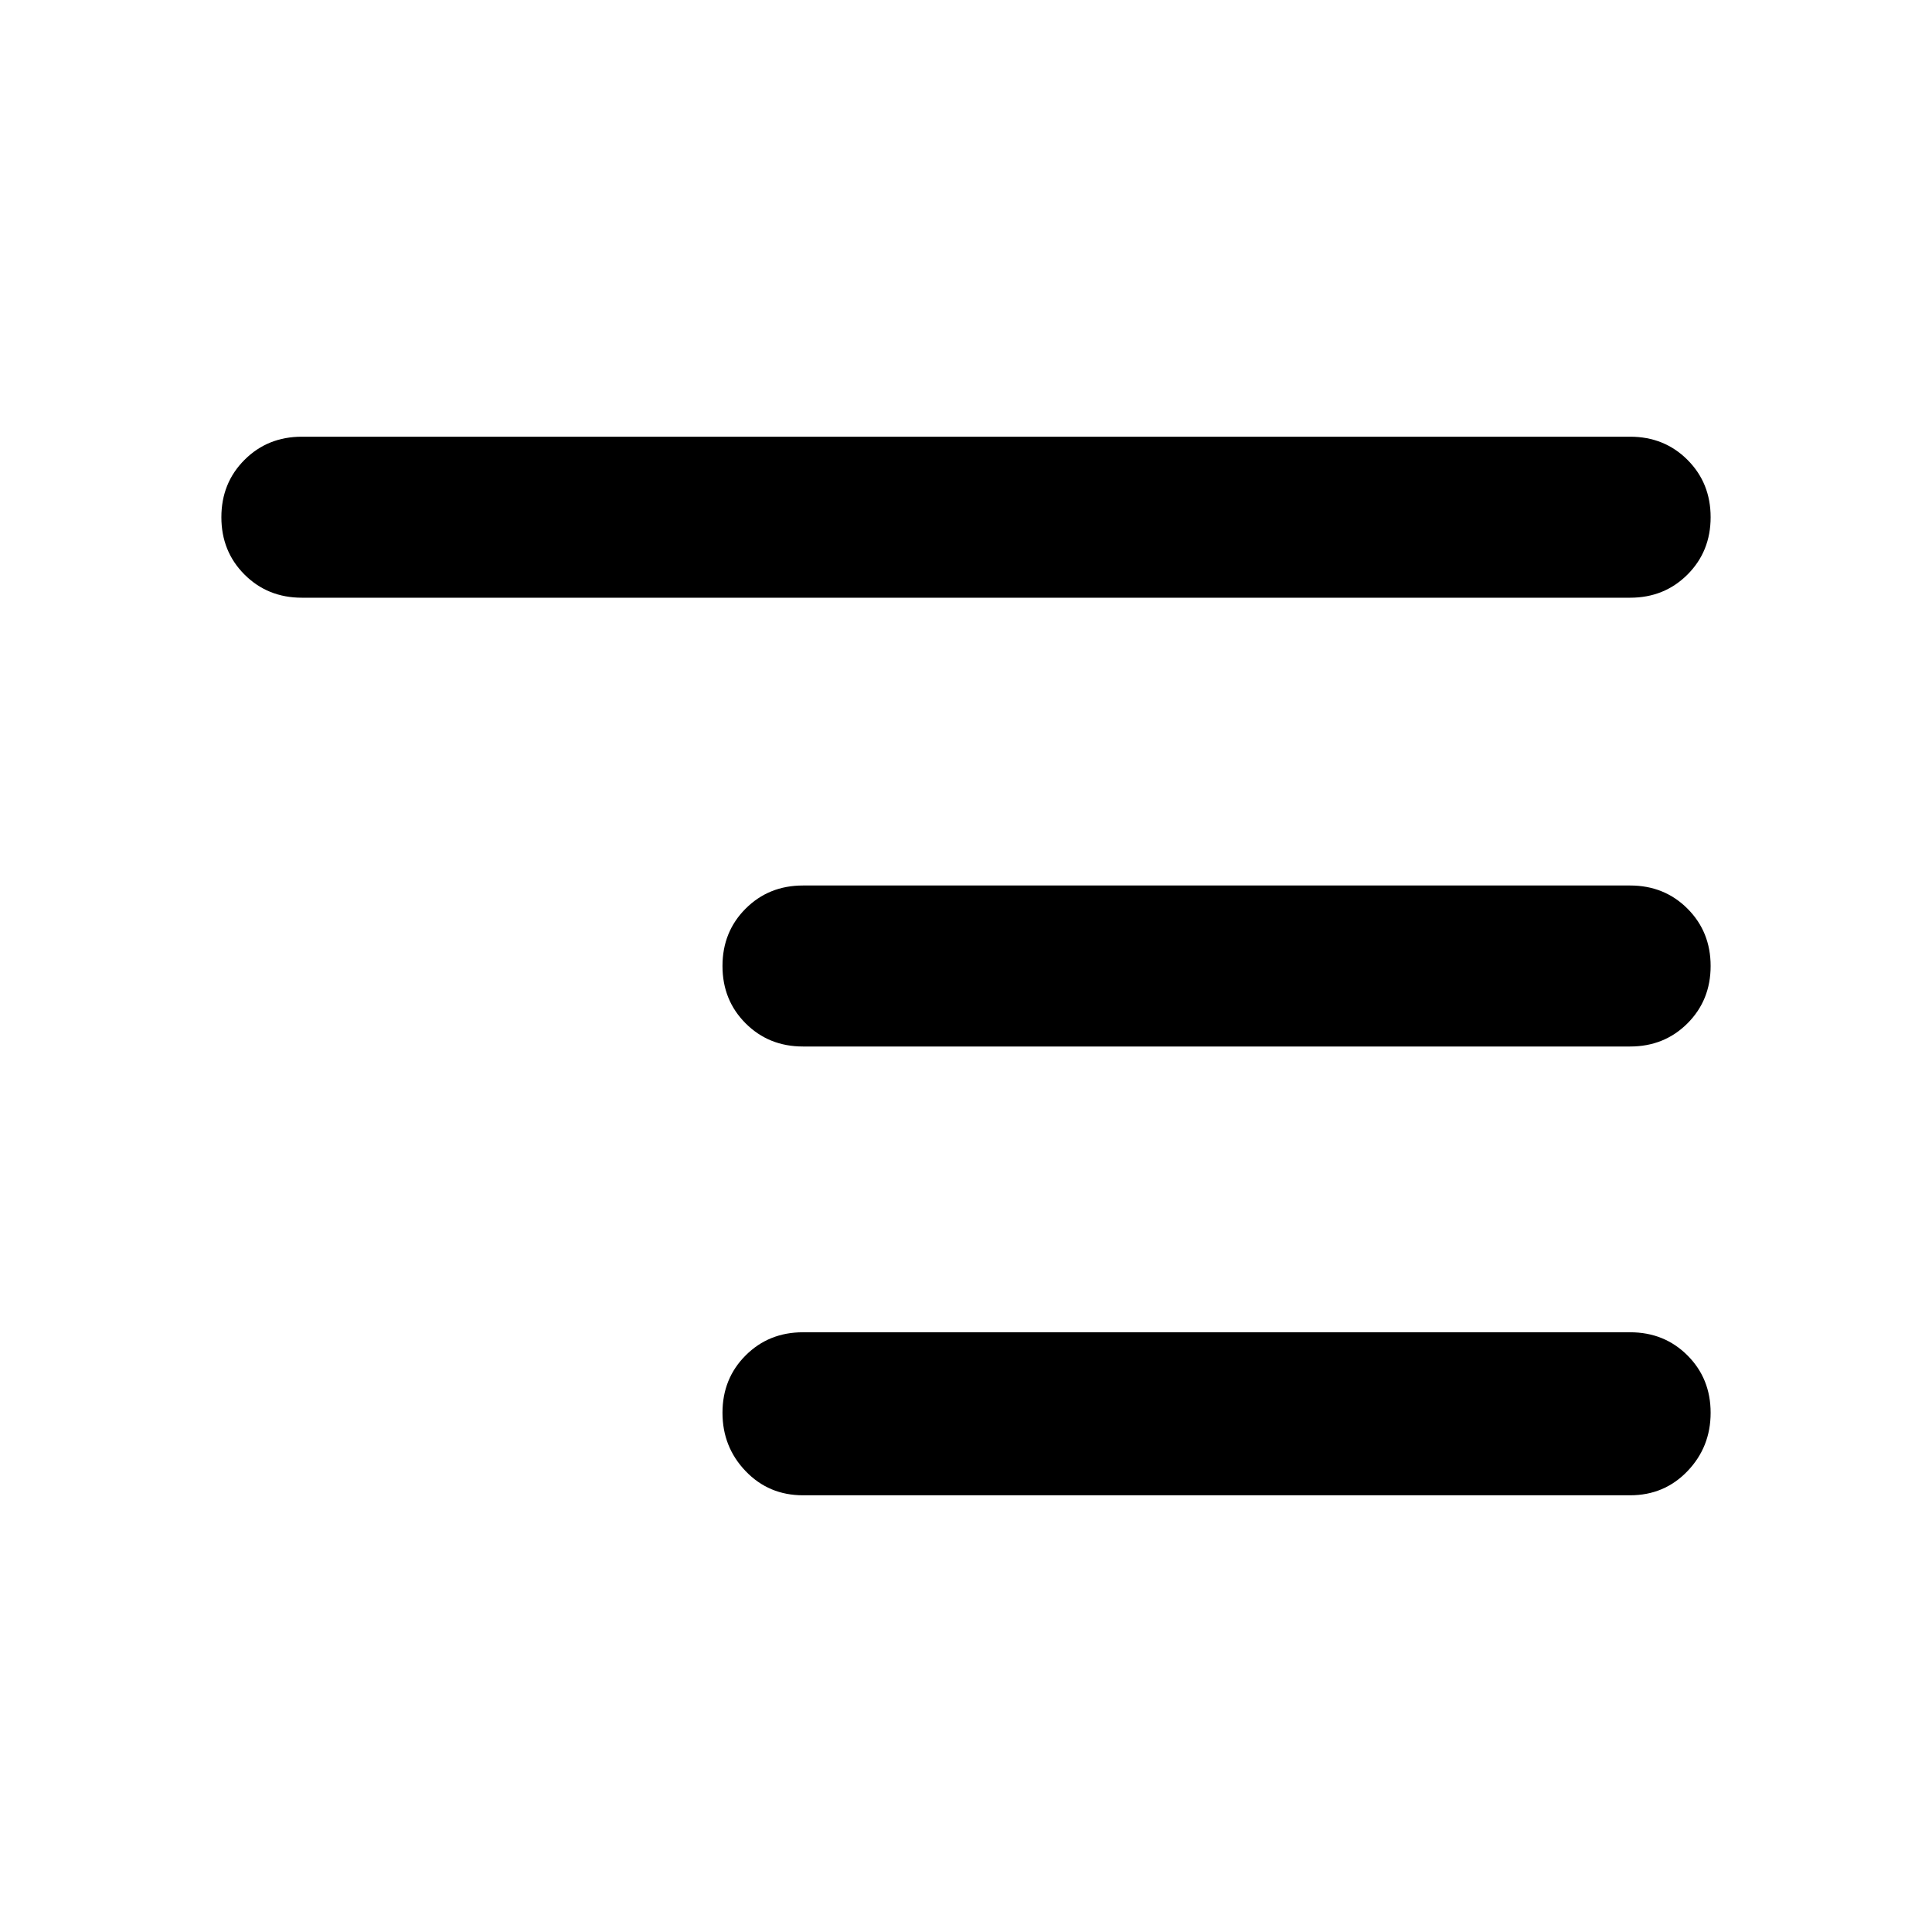 <svg xmlns="http://www.w3.org/2000/svg" height="48" width="48"><path d="M19.95 37.15q-.85 0-1.425-.6-.575-.6-.575-1.45t.575-1.425q.575-.575 1.425-.575H40.5q.85 0 1.425.575.575.575.575 1.425 0 .85-.575 1.45t-1.425.6ZM7.5 14.85q-.85 0-1.425-.575Q5.5 13.7 5.5 12.85q0-.85.575-1.425.575-.575 1.425-.575h33q.85 0 1.425.575.575.575.575 1.425 0 .85-.575 1.425-.575.575-1.425.575ZM19.95 26q-.85 0-1.425-.575-.575-.575-.575-1.425 0-.85.575-1.425Q19.1 22 19.95 22H40.5q.85 0 1.425.575.575.575.575 1.425 0 .85-.575 1.425Q41.35 26 40.5 26Z"/></svg>